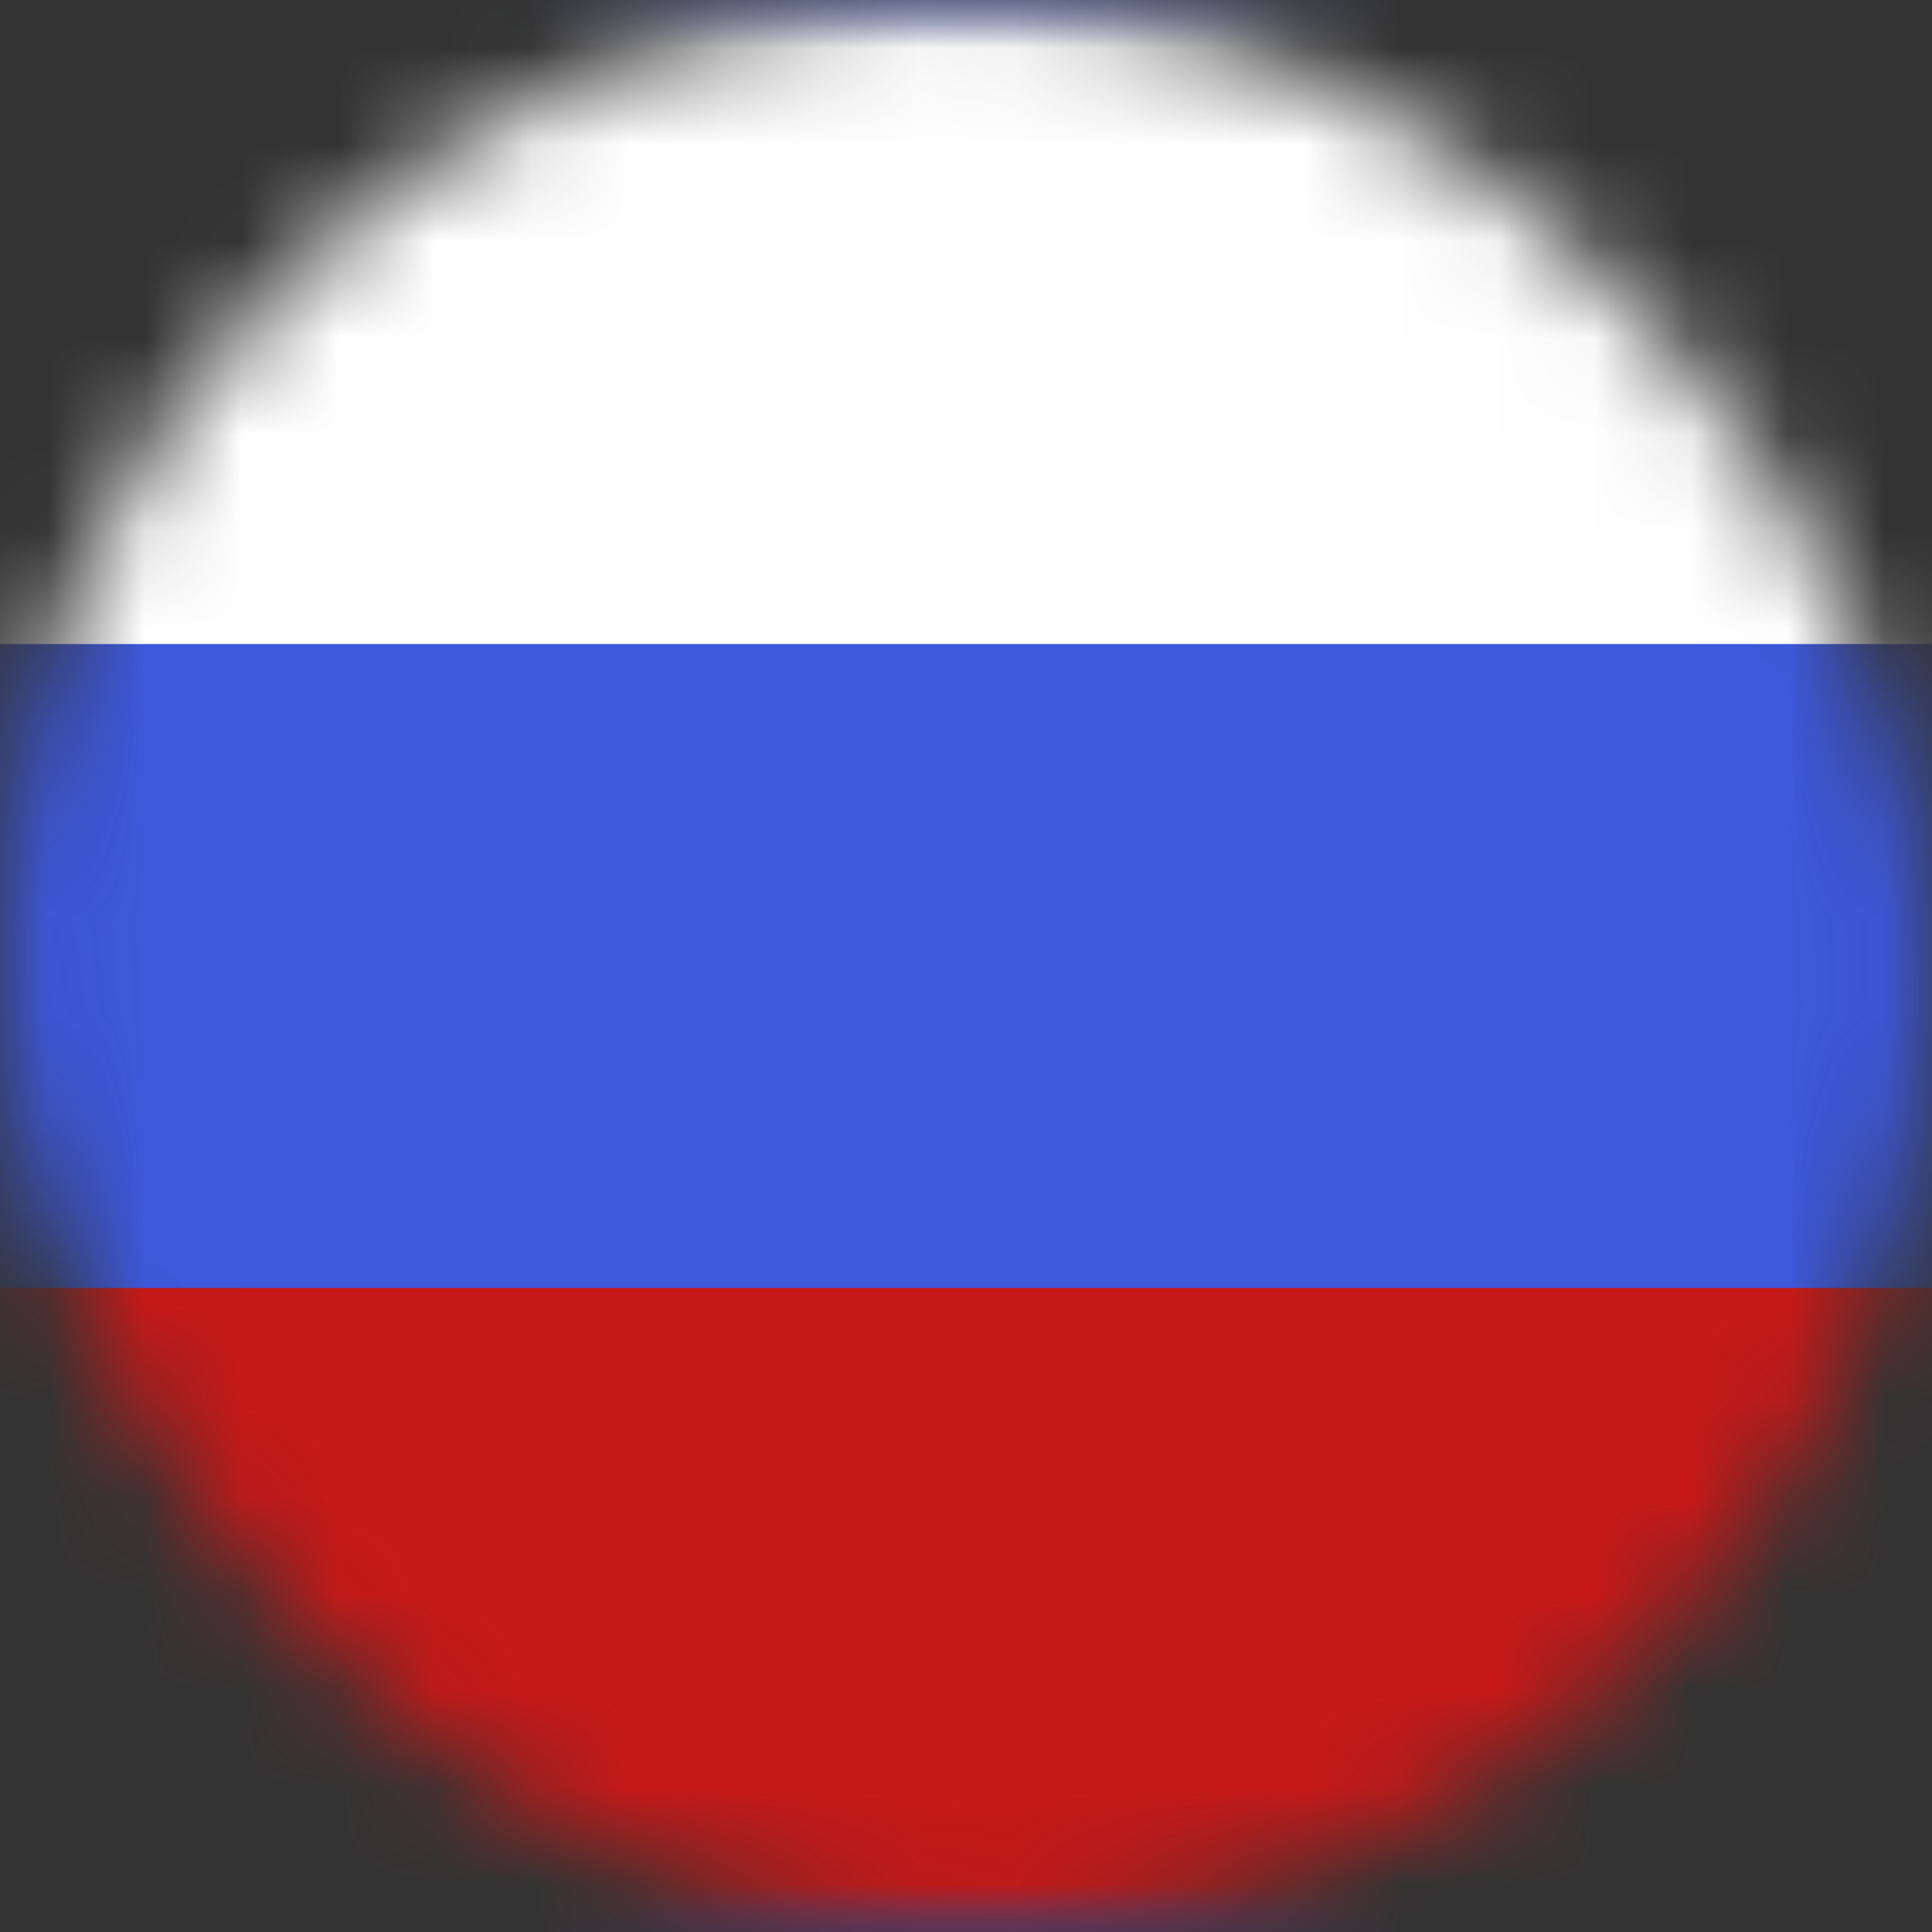 <svg width="20" height="20" viewBox="0 0 20 20" fill="none" xmlns="http://www.w3.org/2000/svg">
<rect x="0" y="0" width="20" height="20" fill="#333333" stroke="none"/>
<mask id="mask0_16176_1283" style="mask-type:alpha" maskUnits="userSpaceOnUse" x="0" y="0" width="20" height="20">
<rect width="20" height="20" rx="10" fill="white"/>
</mask>
<g mask="url(#mask0_16176_1283)">
<path fill-rule="evenodd" clip-rule="evenodd" d="M-3.333 0V20H23.333V0H-3.333Z" fill="#3D58DB"/>
<mask id="mask1_16176_1283" style="mask-type:alpha" maskUnits="userSpaceOnUse" x="-4" y="0" width="28" height="20">
<path fill-rule="evenodd" clip-rule="evenodd" d="M-3.333 0V20H23.333V0H-3.333Z" fill="white"/>
</mask>
<g mask="url(#mask1_16176_1283)">
<path fill-rule="evenodd" clip-rule="evenodd" d="M-3.333 0V6.667H23.333V0H-3.333Z" fill="white"/>
<path fill-rule="evenodd" clip-rule="evenodd" d="M-3.333 13.333V20H23.333V13.333H-3.333Z" fill="#C51918"/>
</g>
</g>
</svg>
